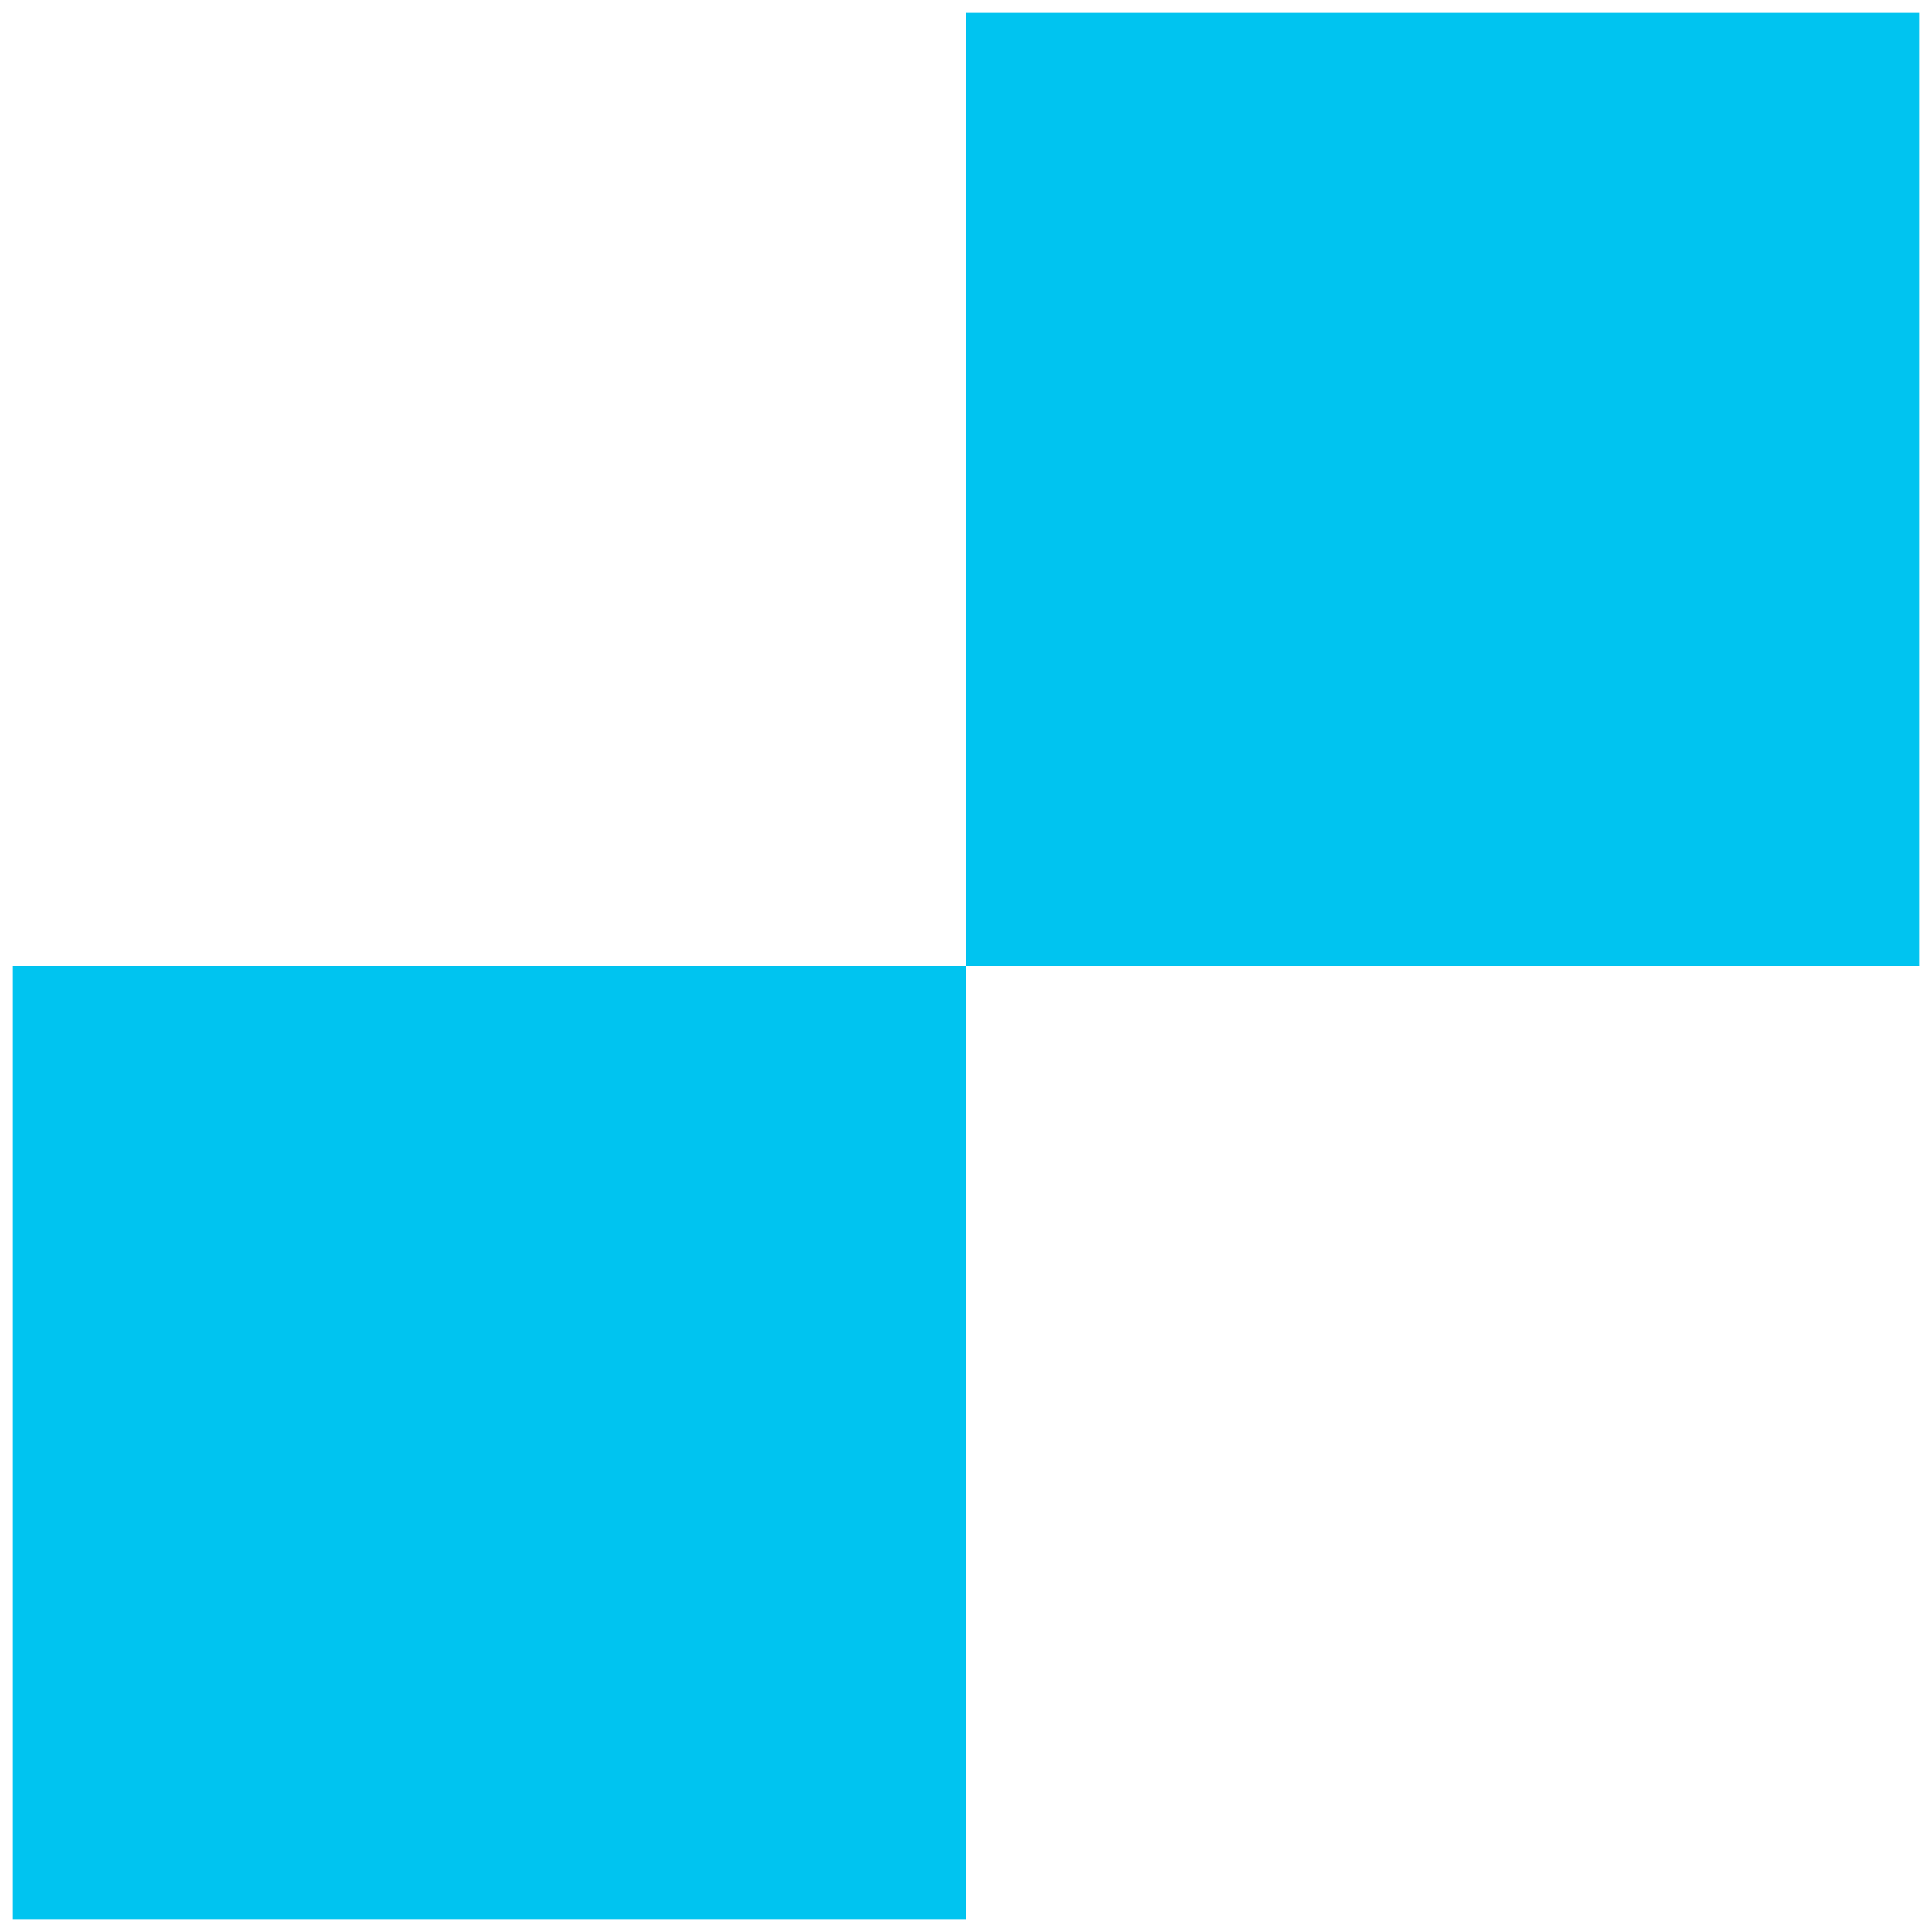 <svg width="57" height="57" viewBox="0 0 57 57" fill="none" xmlns="http://www.w3.org/2000/svg">
<path d="M0.375 28.5H28.5V56.625H0.375V28.5Z" fill="#00C4F0"/>
<path d="M28.5 0.375H56.625V28.5H28.5V0.375Z" fill="#00C4F0"/>
</svg>
